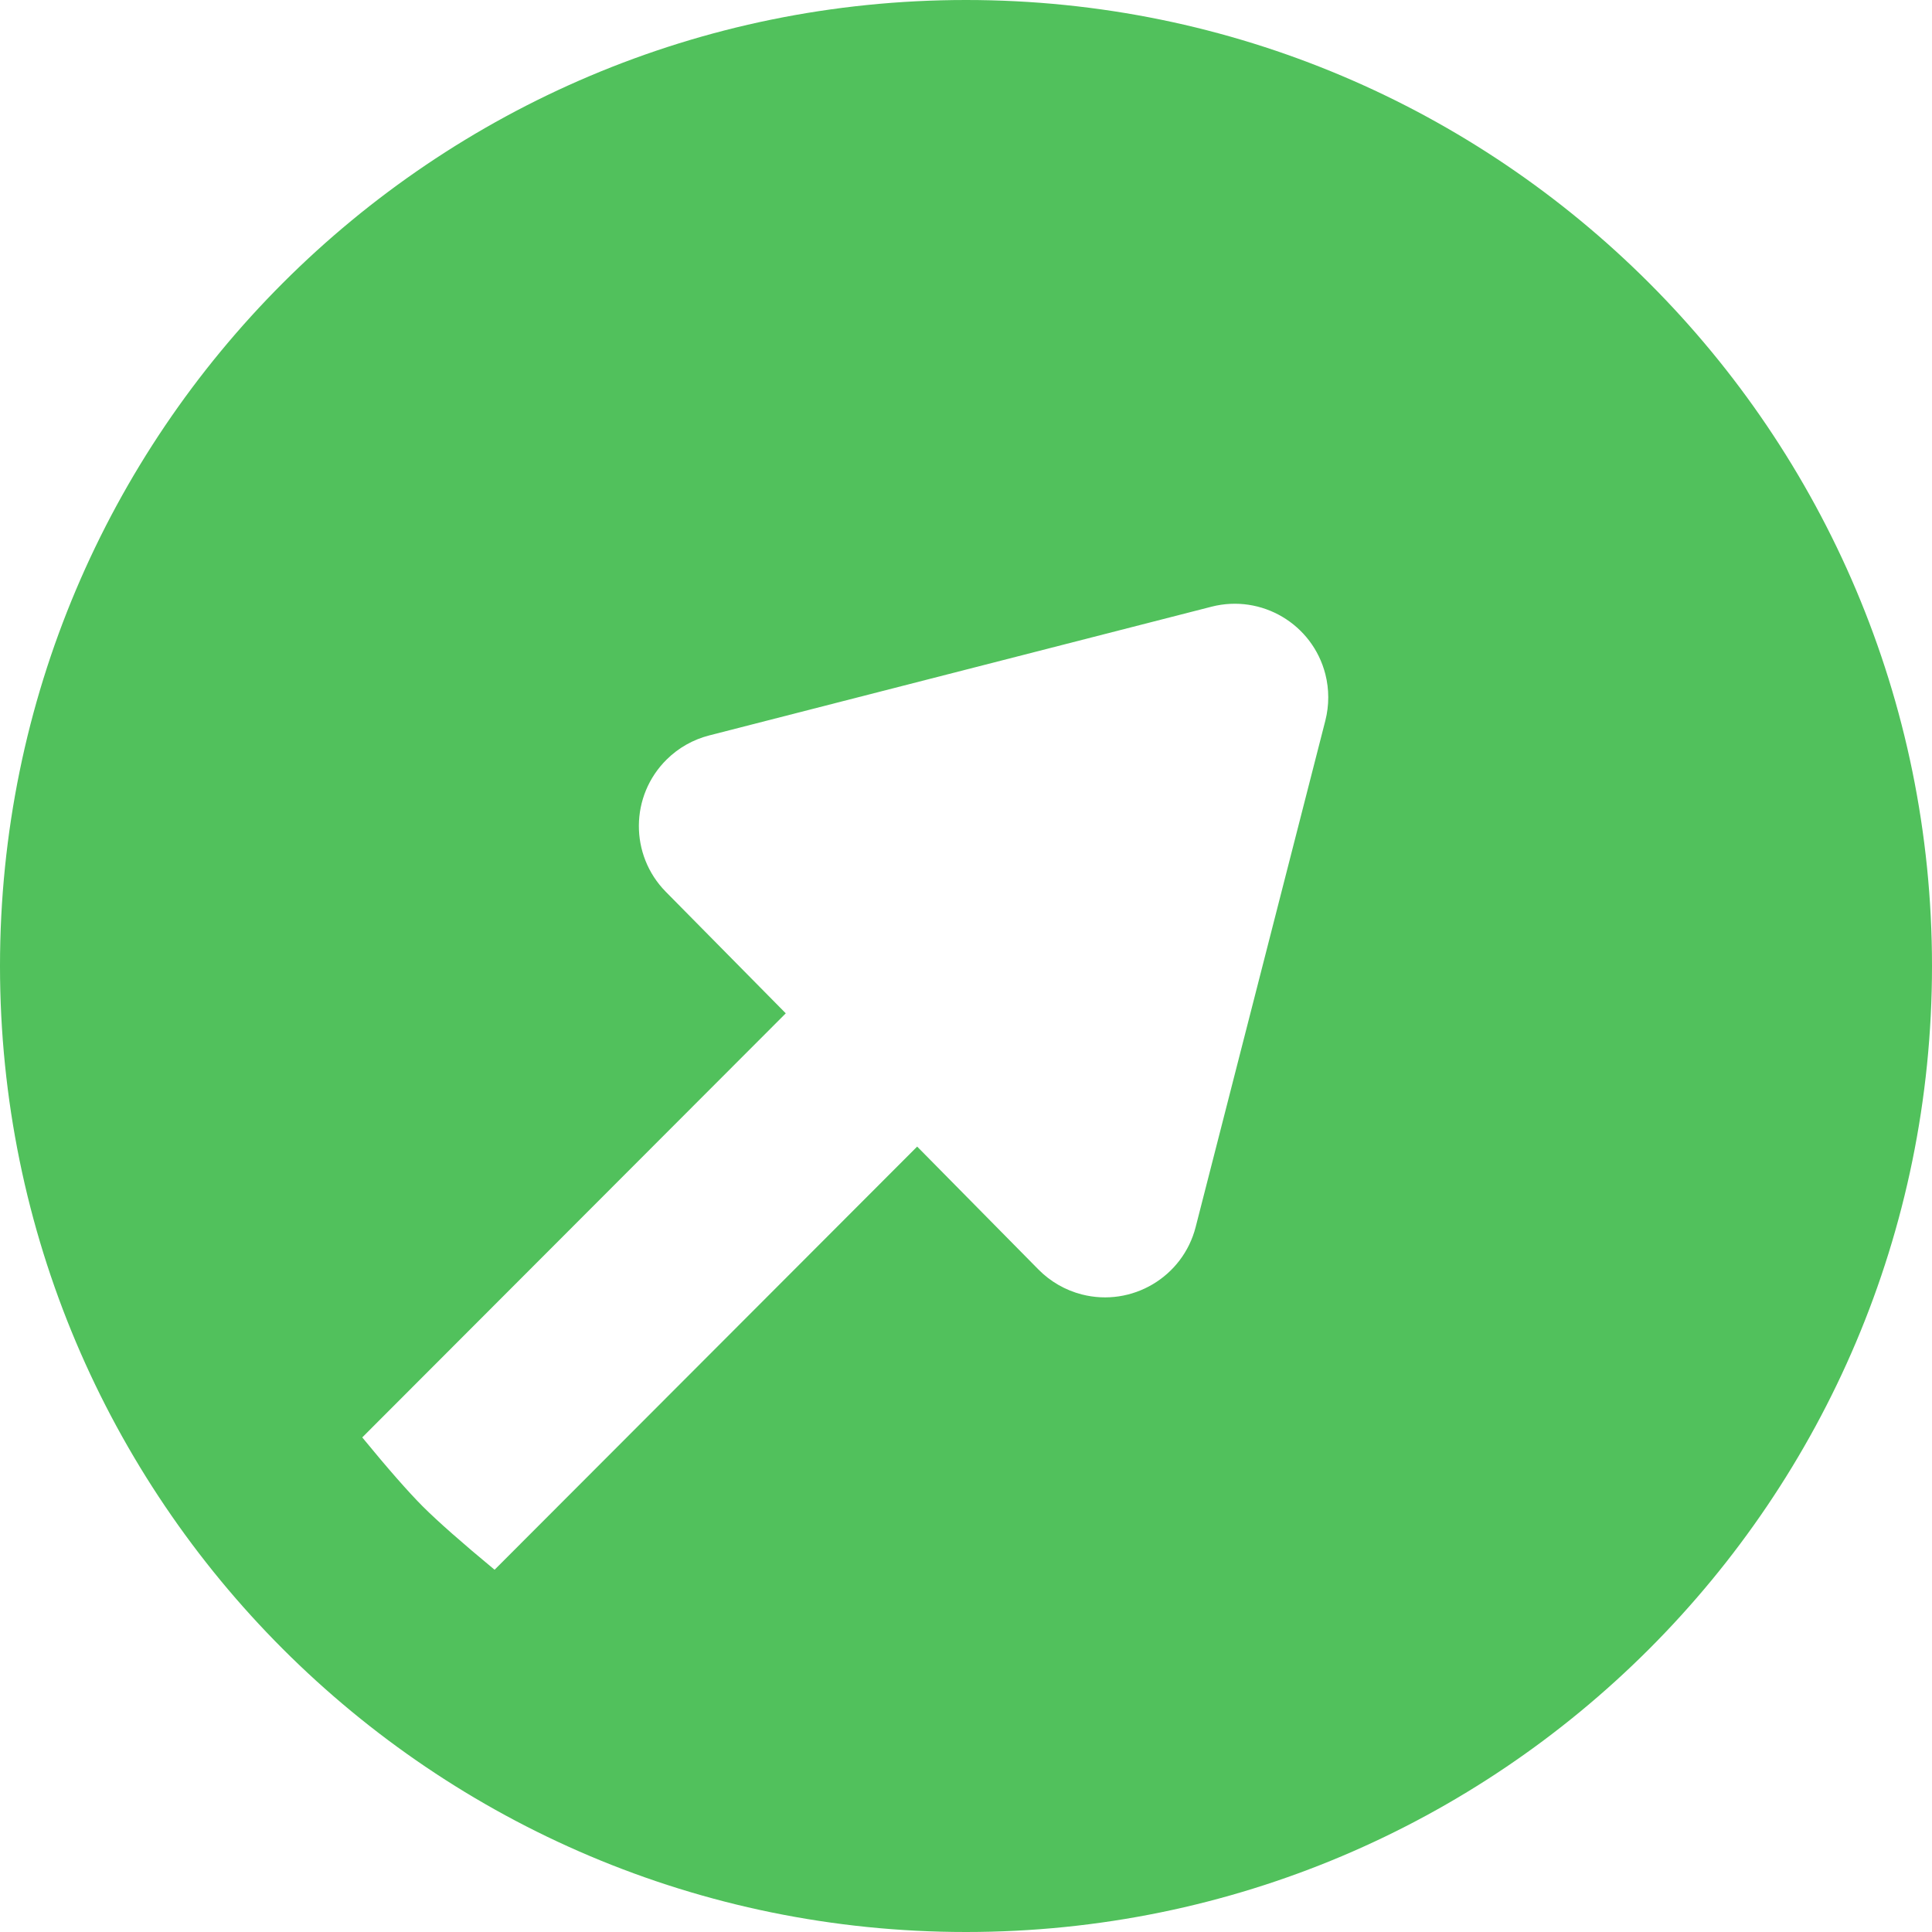 <svg width="32" height="32" viewBox="0 0 32 32" fill="none" xmlns="http://www.w3.org/2000/svg">
<path fill-rule="evenodd" clip-rule="evenodd" d="M0 16C0 24.837 7.163 32 16 32C24.837 32 32 24.837 32 16C32 7.163 24.837 0 16 0C7.163 0 0 7.163 0 16ZM17.2 21.027L15.191 18.991L8.192 26C7.646 25.548 7.251 25.199 7.005 24.954C6.76 24.708 6.425 24.326 6 23.808L13.015 16.784L11.028 14.771C10.427 14.161 10.434 13.18 11.043 12.579C11.238 12.386 11.481 12.249 11.747 12.181L20.066 10.049C20.895 9.836 21.739 10.336 21.952 11.166C22.016 11.418 22.016 11.682 21.952 11.935L19.804 20.323C19.592 21.152 18.747 21.652 17.918 21.44C17.646 21.37 17.397 21.227 17.2 21.027Z" fill="#51C15C"/>
</svg>
